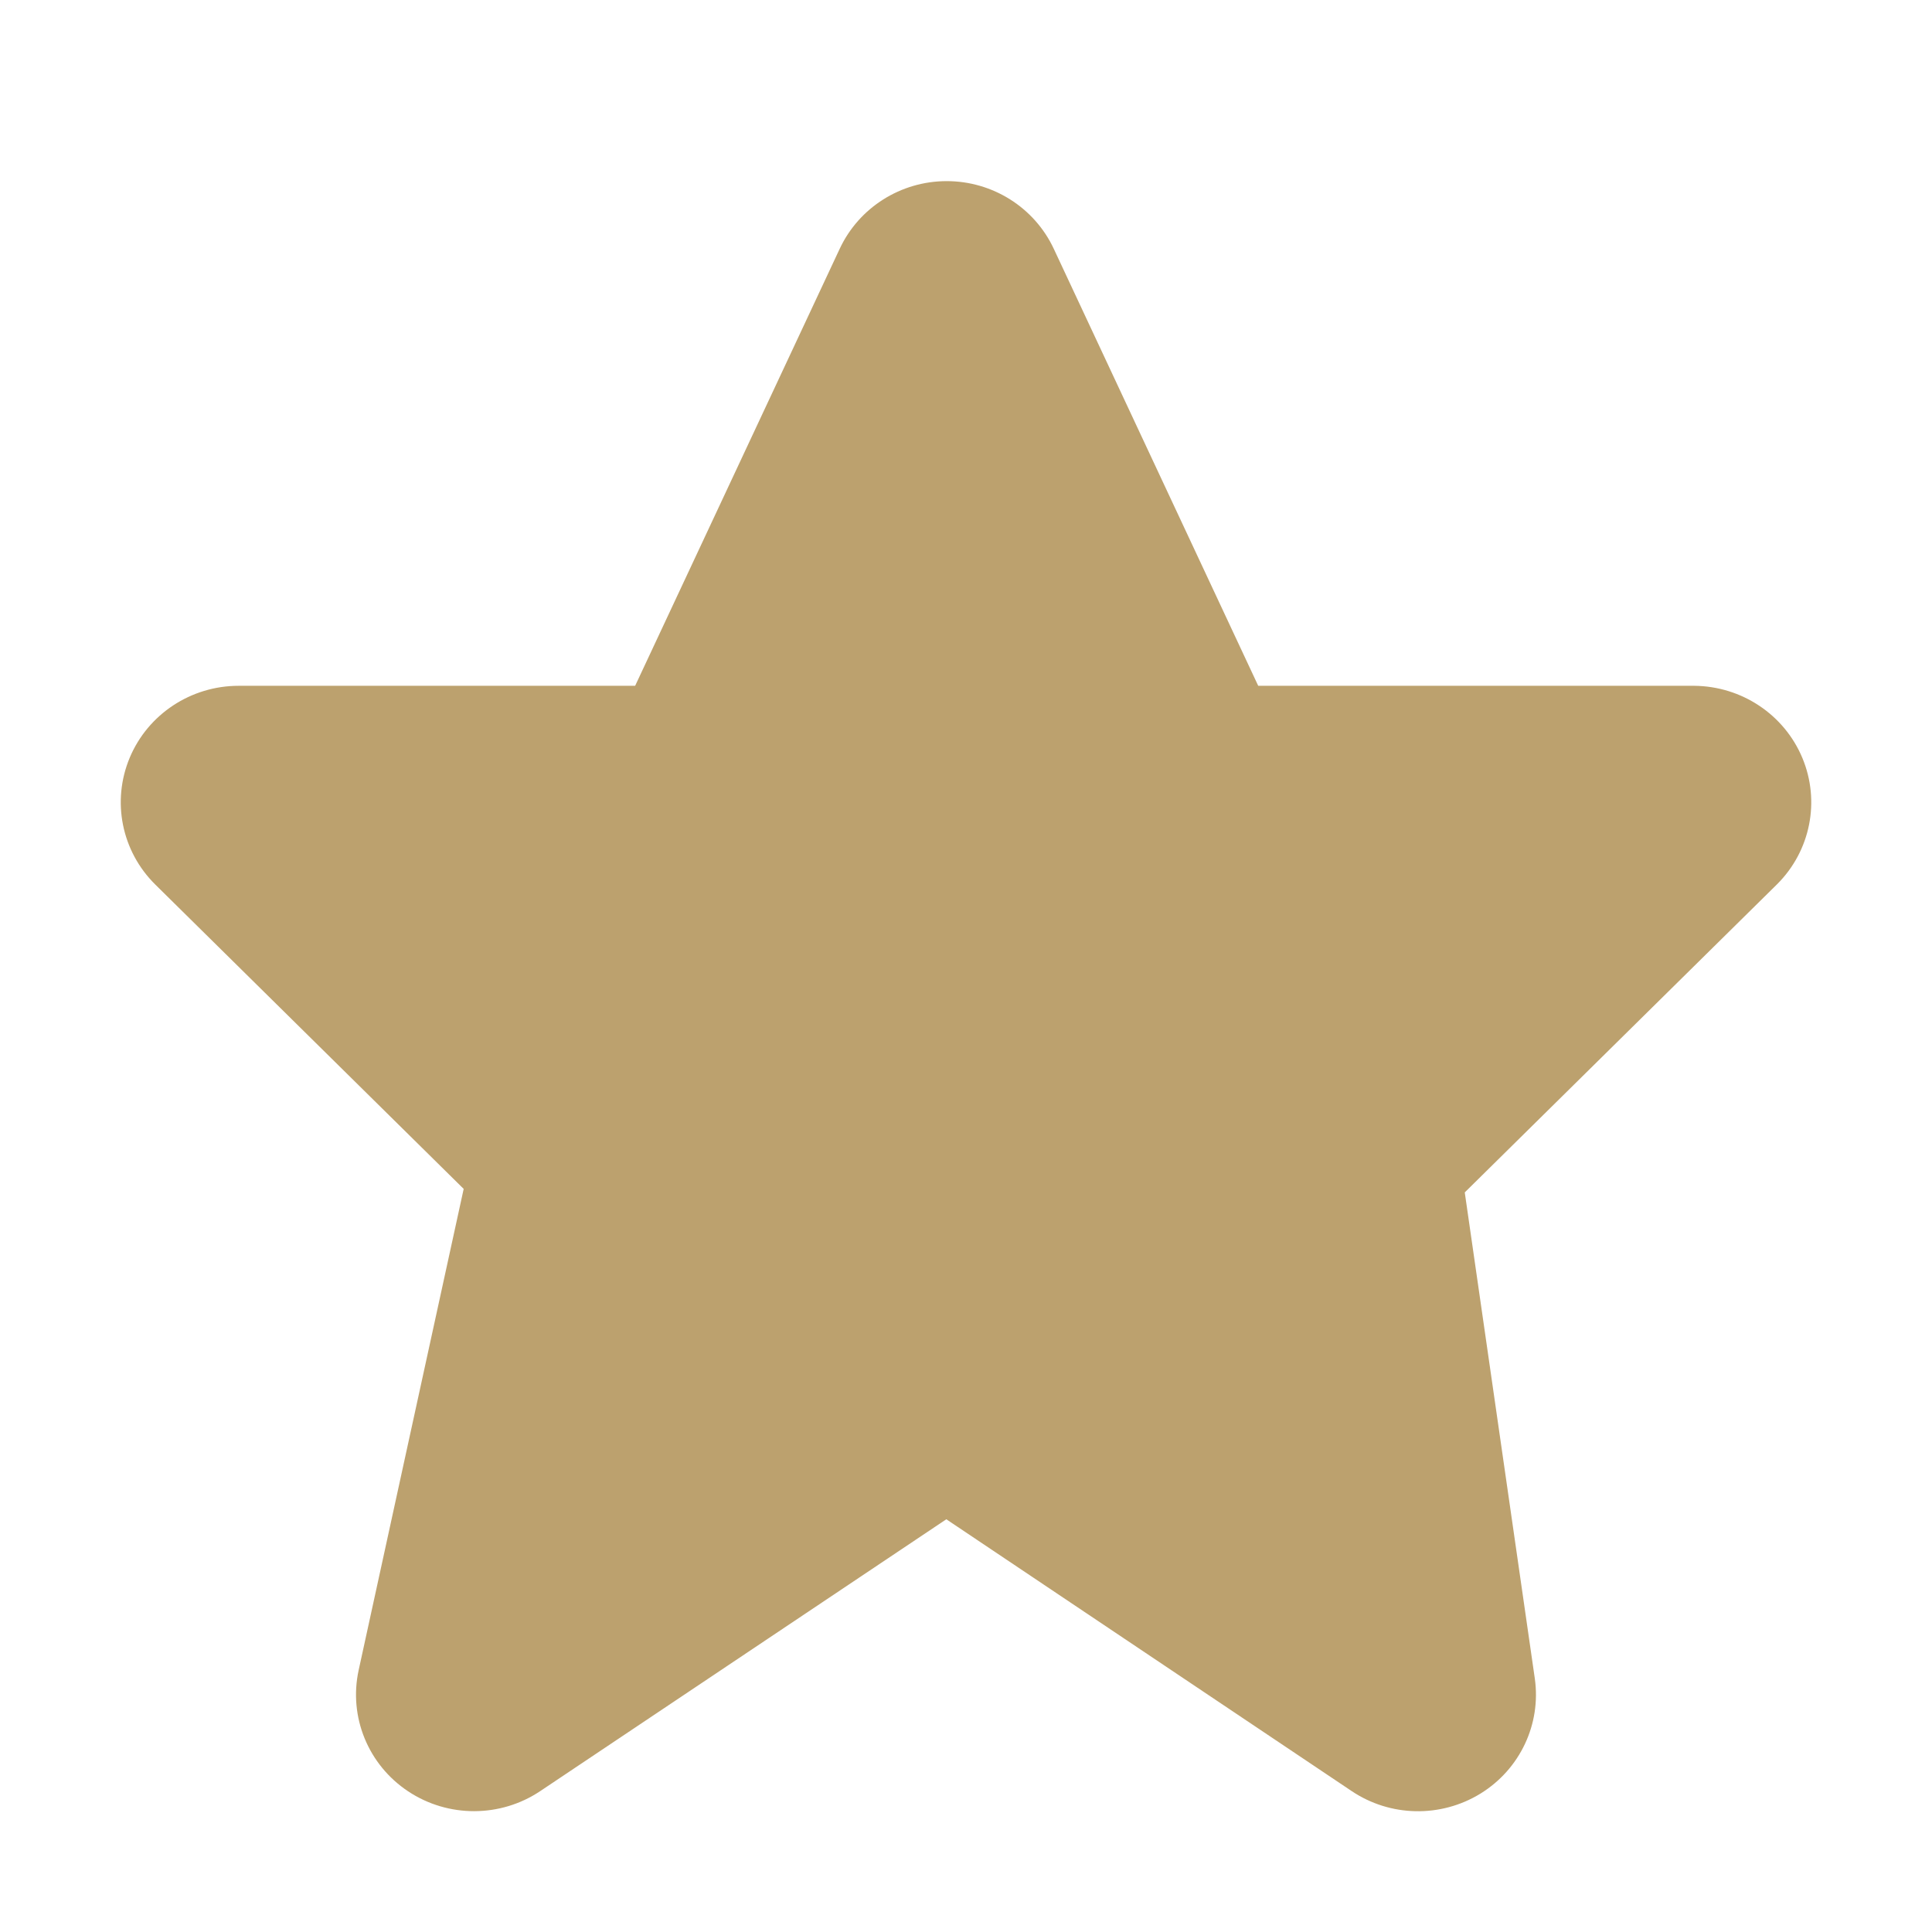 <svg xmlns="http://www.w3.org/2000/svg" width="32" height="32" viewBox="0 0 32 32">
    <path fill="#BCA16E" fill-rule="evenodd" d="M15.68 3c-.76 0-1.452.437-1.771 1.119l-3.389 7.24H3.953c-.79 0-1.502.47-1.804 1.19-.302.721-.136 1.55.423 2.102l5.108 5.041-1.74 7.973c-.167.771.157 1.565.82 2.005.662.44 1.53.438 2.19-.005l6.724-4.501 6.711 4.5c.64.431 1.476.448 2.134.045.657-.404 1.01-1.152.902-1.909l-1.16-8.05 5.174-5.105c.553-.552.717-1.376.417-2.093-.3-.717-1.006-1.187-1.792-1.193h-7.22l-3.387-7.24C17.133 3.437 16.442 3 15.68 3z"/>
</svg>
